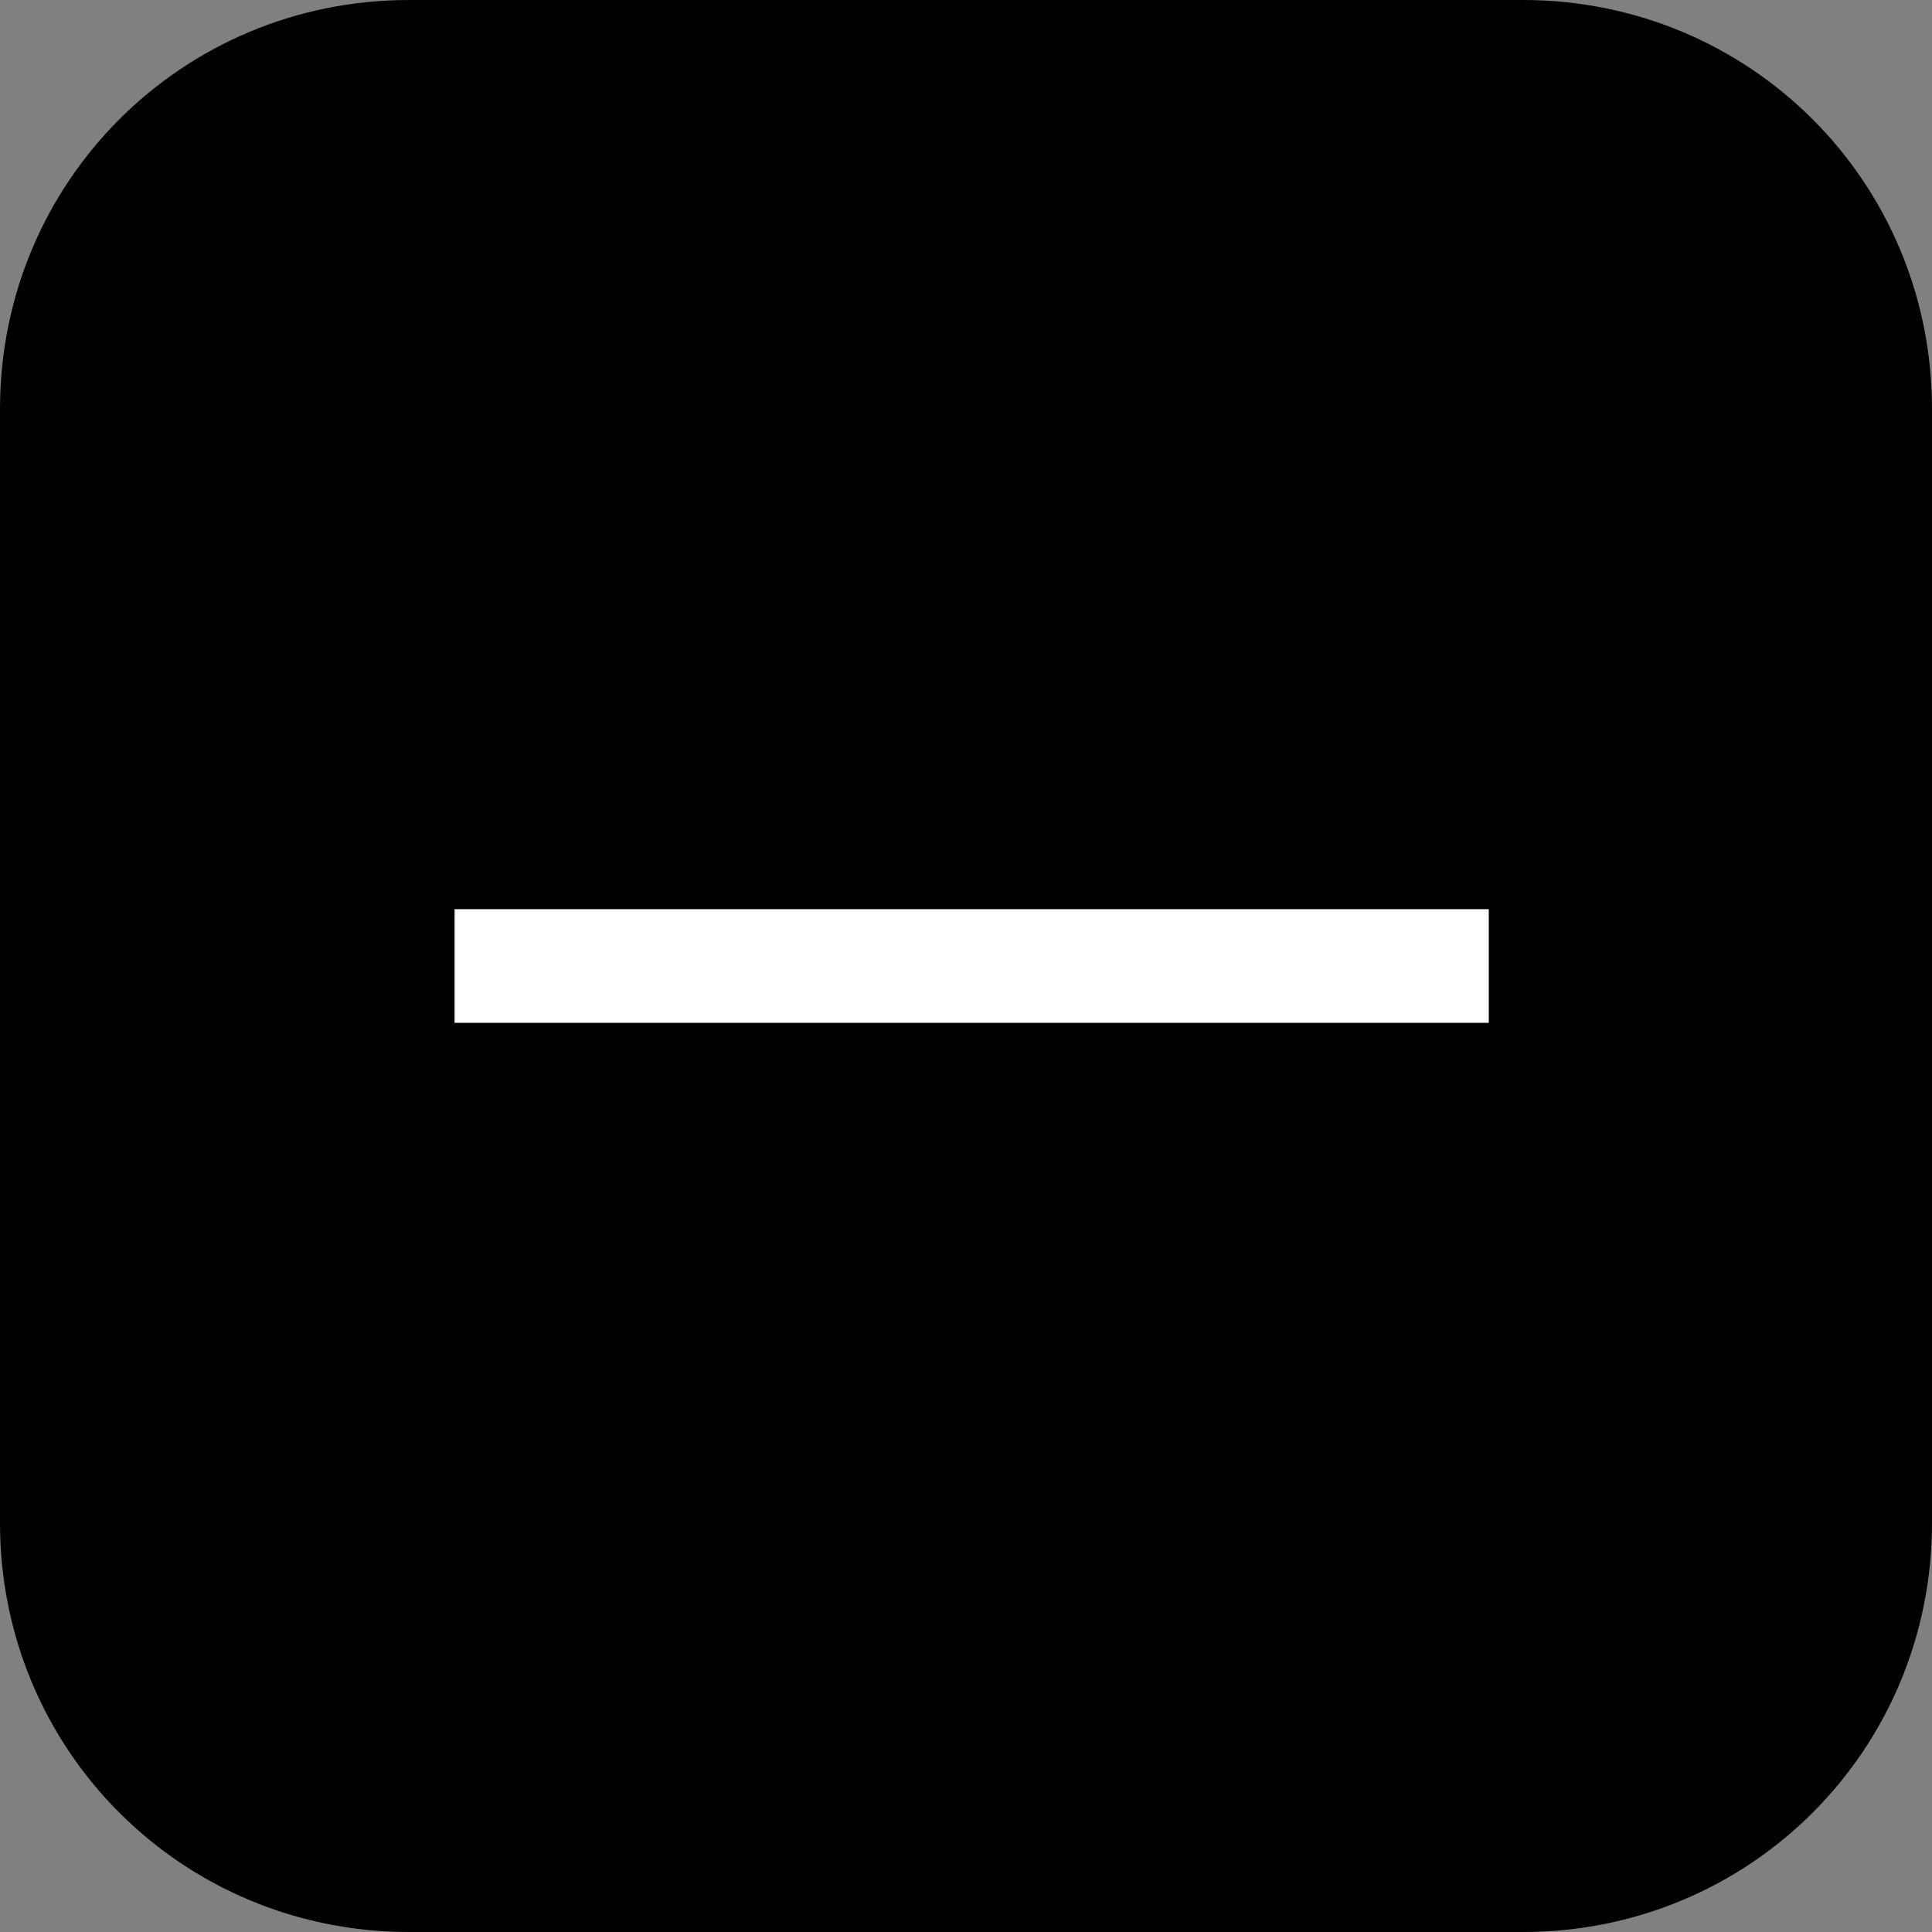 <?xml version="1.0" encoding="utf-8"?>
<!-- Generator: Adobe Illustrator 23.0.0, SVG Export Plug-In . SVG Version: 6.00 Build 0)  -->
<svg version="1.1" id="图层_1" xmlns="http://www.w3.org/2000/svg" xmlns:xlink="http://www.w3.org/1999/xlink" x="0px" y="0px"
	 width="17px" height="17px" viewBox="0 0 17 17" style="enable-background:new 0 0 17 17;" xml:space="preserve">
<rect x="0" y="0" width="17" height="17" fill="#808080" stroke="none"/>
<title>checkbox--</title>
<desc>Created with Sketch.</desc>
<g id="Welcome">
	<path id="Rectangle-Copy-12" d="M3.6,0h9.8c2,0,3.6,1.6,3.6,3.6v9.8c0,2-1.6,3.6-3.6,3.6H3.6c-2,0-3.6-1.6-3.6-3.6V3.6
		C0,1.6,1.6,0,3.6,0z"/>
	<path id="直线复制" style="fill:none;stroke:#FFFFFF;stroke-linecap:square;" d="M4.5,8.5h8.1"/>
</g>
</svg>
